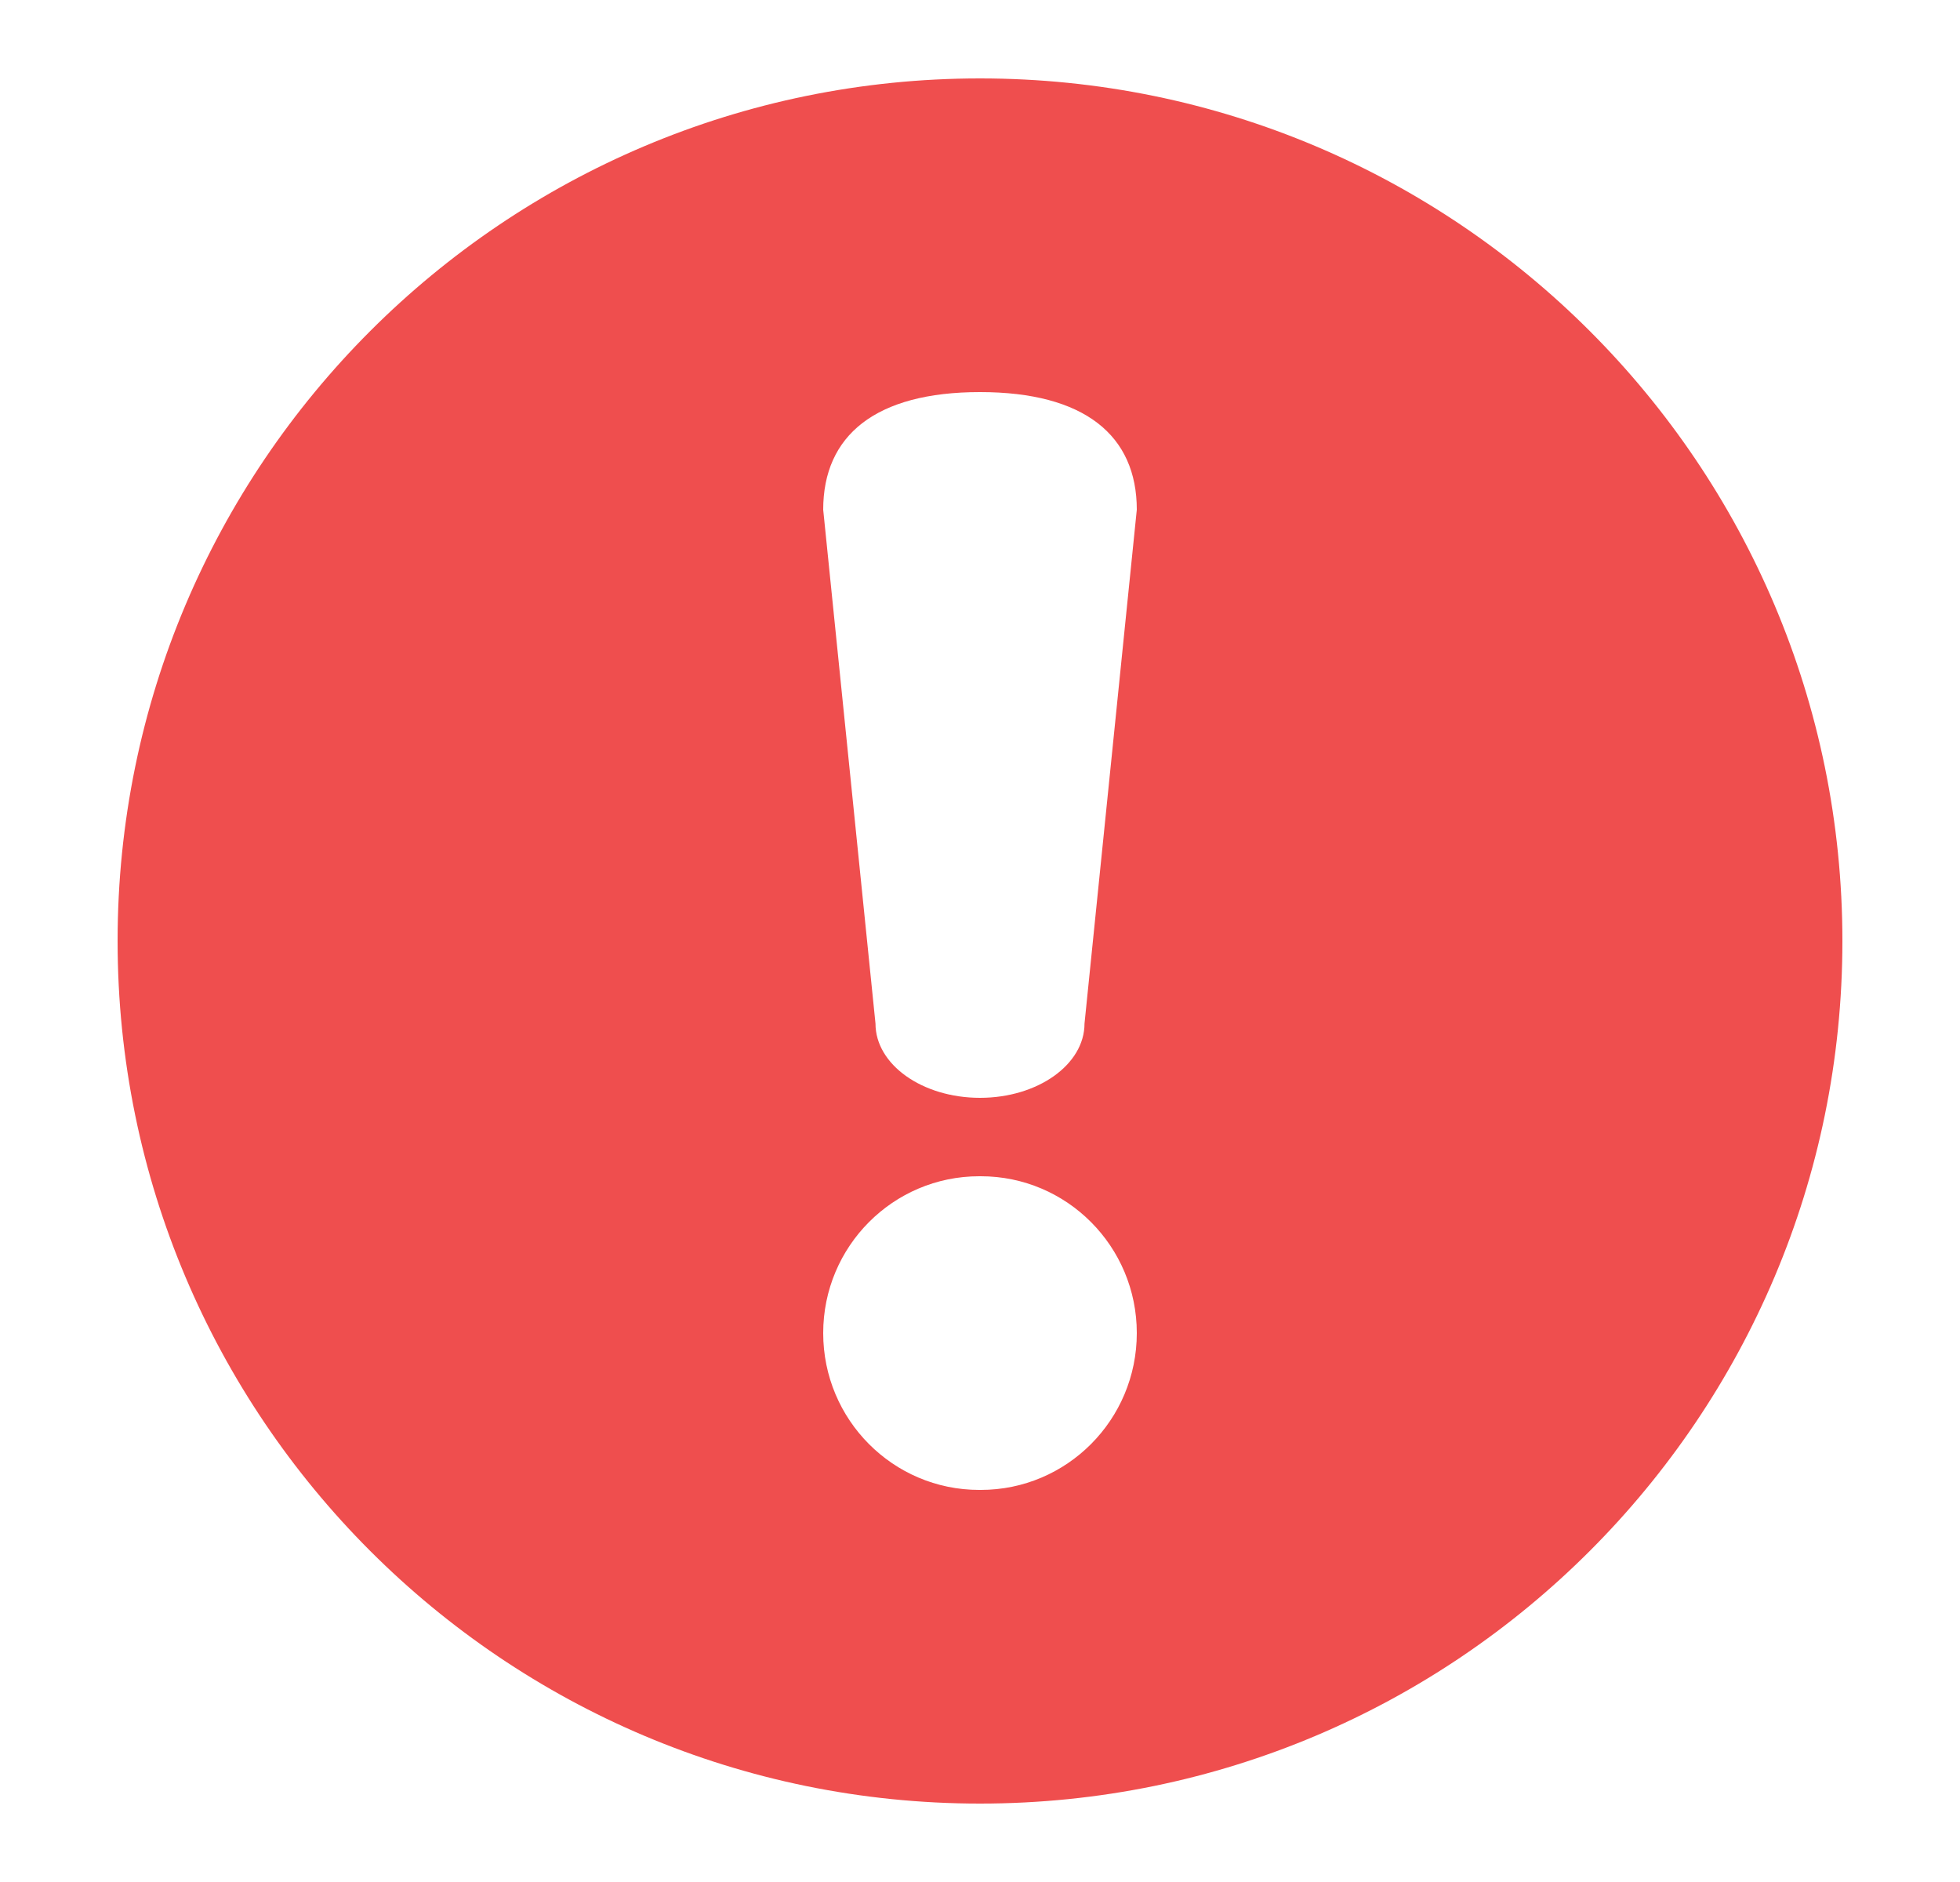 <svg width="25" height="24" viewBox="0 0 25 24" fill="none" xmlns="http://www.w3.org/2000/svg">
<path fill-rule="evenodd" clip-rule="evenodd" d="M23.5 12C23.5 18.075 18.575 23 12.5 23C6.425 23 1.5 18.075 1.5 12C1.5 5.925 6.425 1 12.5 1C18.575 1 23.5 5.925 23.5 12ZM12.5 14C13.236 14 13.833 13.576 13.833 13.053L14.5 6.5C14.5 5.553 13.833 5 12.5 5C11.167 5 10.5 5.553 10.5 6.5L11.167 13.053C11.167 13.576 11.764 14 12.5 14ZM12.49 19C11.391 19 10.5 18.105 10.5 17C10.5 15.895 11.391 15 12.49 15H12.51C13.609 15 14.5 15.895 14.5 17C14.5 18.105 13.609 19 12.51 19H12.49Z" fill="#EF4E4E"/>
</svg>
